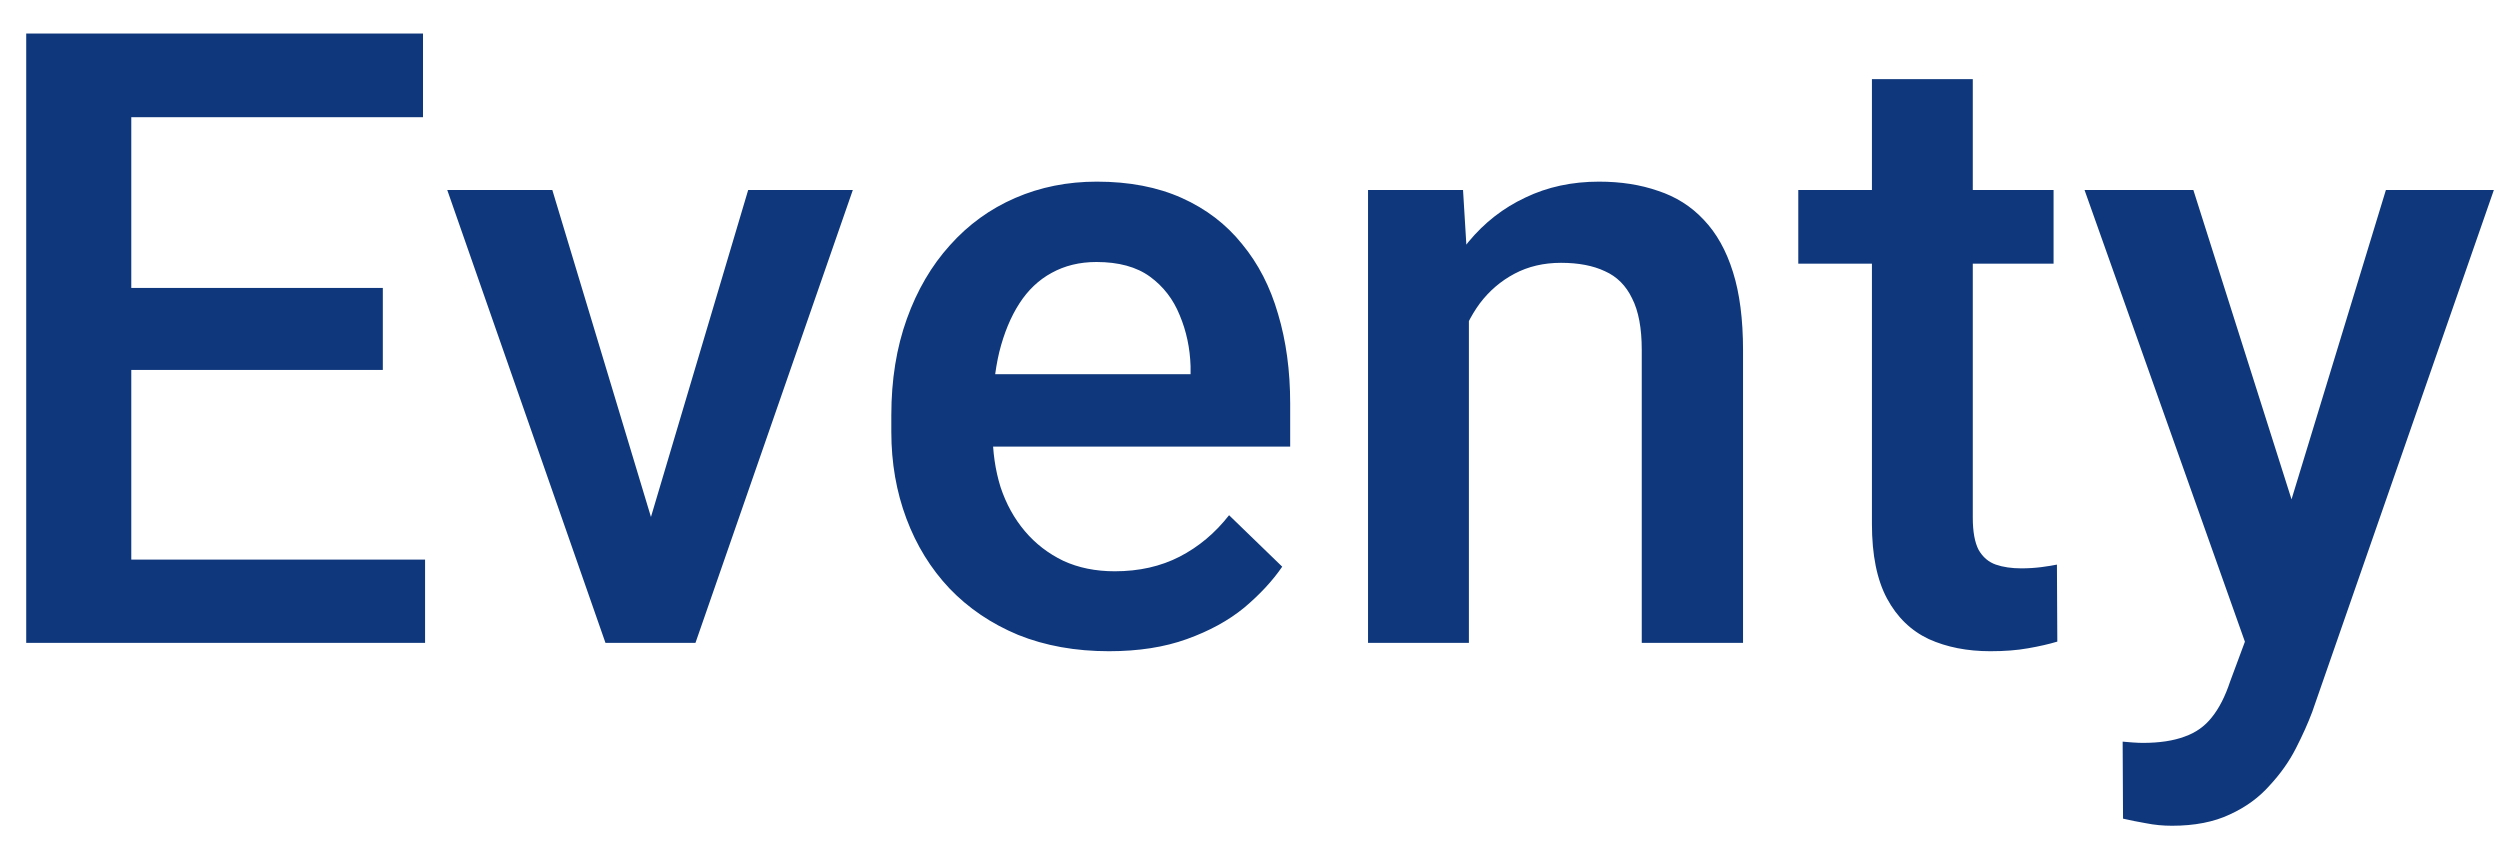 <svg width="70" height="24" viewBox="0 0 70 24" fill="none" xmlns="http://www.w3.org/2000/svg">
<path d="M11.902 15.668V18H2.844V15.668H11.902ZM3.676 0.938V18H0.734V0.938H3.676ZM10.719 8.062V10.359H2.844V8.062H10.719ZM11.844 0.938V3.281H2.844V0.938H11.844ZM17.844 15.762L20.949 5.32H23.879L19.473 18H17.645L17.844 15.762ZM15.465 5.32L18.629 15.809L18.781 18H16.953L12.523 5.32H15.465ZM31.051 18.234C30.113 18.234 29.266 18.082 28.508 17.777C27.758 17.465 27.117 17.031 26.586 16.477C26.062 15.922 25.66 15.27 25.379 14.52C25.098 13.77 24.957 12.961 24.957 12.094V11.625C24.957 10.633 25.102 9.734 25.391 8.93C25.68 8.125 26.082 7.438 26.598 6.867C27.113 6.289 27.723 5.848 28.426 5.543C29.129 5.238 29.891 5.086 30.711 5.086C31.617 5.086 32.41 5.238 33.09 5.543C33.77 5.848 34.332 6.277 34.777 6.832C35.23 7.379 35.566 8.031 35.785 8.789C36.012 9.547 36.125 10.383 36.125 11.297V12.504H26.328V10.477H33.336V10.254C33.32 9.746 33.219 9.27 33.031 8.824C32.852 8.379 32.574 8.02 32.199 7.746C31.824 7.473 31.324 7.336 30.699 7.336C30.23 7.336 29.812 7.438 29.445 7.641C29.086 7.836 28.785 8.121 28.543 8.496C28.301 8.871 28.113 9.324 27.98 9.855C27.855 10.379 27.793 10.969 27.793 11.625V12.094C27.793 12.648 27.867 13.164 28.016 13.641C28.172 14.109 28.398 14.52 28.695 14.871C28.992 15.223 29.352 15.5 29.773 15.703C30.195 15.898 30.676 15.996 31.215 15.996C31.895 15.996 32.5 15.859 33.031 15.586C33.562 15.312 34.023 14.926 34.414 14.426L35.902 15.867C35.629 16.266 35.273 16.648 34.836 17.016C34.398 17.375 33.863 17.668 33.23 17.895C32.605 18.121 31.879 18.234 31.051 18.234ZM41.129 8.027V18H38.305V5.32H40.965L41.129 8.027ZM40.625 11.191L39.711 11.18C39.719 10.281 39.844 9.457 40.086 8.707C40.336 7.957 40.68 7.312 41.117 6.773C41.562 6.234 42.094 5.82 42.711 5.531C43.328 5.234 44.016 5.086 44.773 5.086C45.383 5.086 45.934 5.172 46.426 5.344C46.926 5.508 47.352 5.777 47.703 6.152C48.062 6.527 48.336 7.016 48.523 7.617C48.711 8.211 48.805 8.941 48.805 9.809V18H45.969V9.797C45.969 9.188 45.879 8.707 45.699 8.355C45.527 7.996 45.273 7.742 44.938 7.594C44.609 7.438 44.199 7.359 43.707 7.359C43.223 7.359 42.789 7.461 42.406 7.664C42.023 7.867 41.699 8.145 41.434 8.496C41.176 8.848 40.977 9.254 40.836 9.715C40.695 10.176 40.625 10.668 40.625 11.191ZM57.5 5.32V7.383H50.352V5.32H57.5ZM52.414 2.215H55.238V14.496C55.238 14.887 55.293 15.188 55.402 15.398C55.52 15.602 55.68 15.738 55.883 15.809C56.086 15.879 56.324 15.914 56.598 15.914C56.793 15.914 56.98 15.902 57.16 15.879C57.34 15.855 57.484 15.832 57.594 15.809L57.605 17.965C57.371 18.035 57.098 18.098 56.785 18.152C56.48 18.207 56.129 18.234 55.73 18.234C55.082 18.234 54.508 18.121 54.008 17.895C53.508 17.66 53.117 17.281 52.836 16.758C52.555 16.234 52.414 15.539 52.414 14.672V2.215ZM63.359 16.617L66.805 5.32H69.828L64.742 19.934C64.625 20.246 64.473 20.586 64.285 20.953C64.098 21.32 63.852 21.668 63.547 21.996C63.25 22.332 62.879 22.602 62.434 22.805C61.988 23.016 61.449 23.121 60.816 23.121C60.566 23.121 60.324 23.098 60.09 23.051C59.863 23.012 59.648 22.969 59.445 22.922L59.434 20.766C59.512 20.773 59.605 20.781 59.715 20.789C59.832 20.797 59.926 20.801 59.996 20.801C60.465 20.801 60.855 20.742 61.168 20.625C61.48 20.516 61.734 20.336 61.93 20.086C62.133 19.836 62.305 19.5 62.445 19.078L63.359 16.617ZM61.414 5.32L64.426 14.812L64.93 17.789L62.973 18.293L58.367 5.32H61.414Z" fill="#0E377C"/>
</svg>
